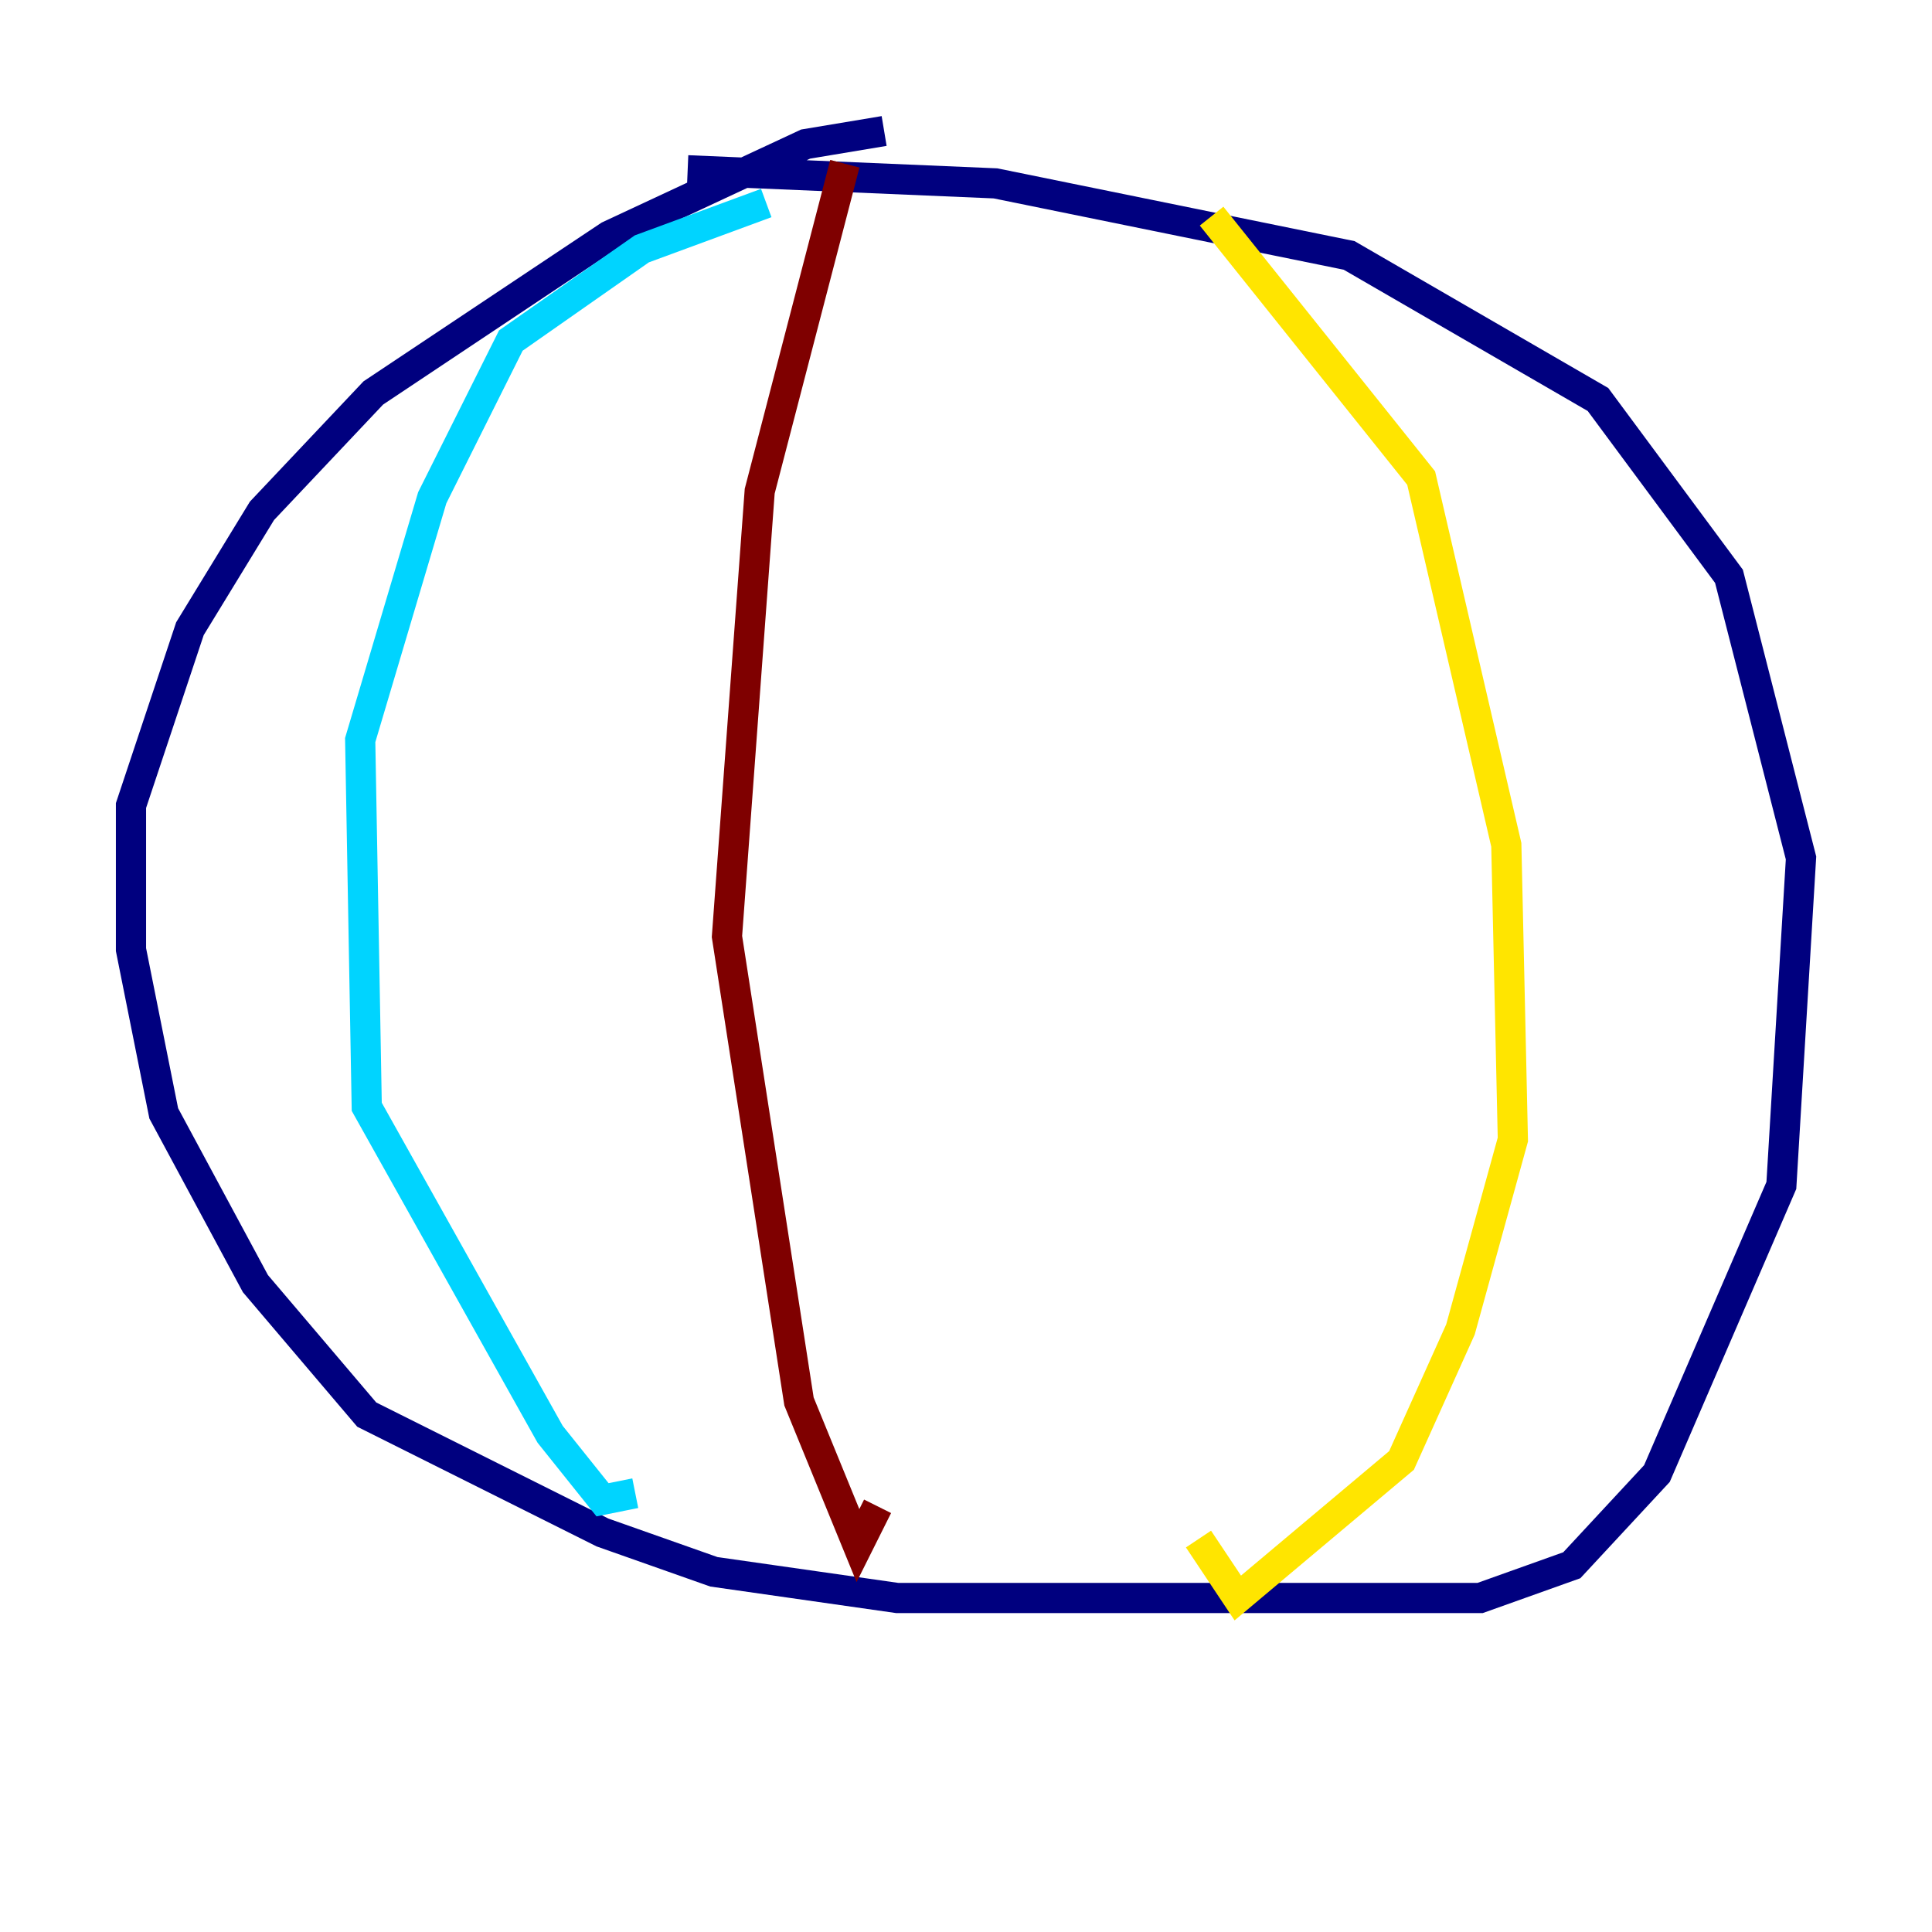 <?xml version="1.0" encoding="utf-8" ?>
<svg baseProfile="tiny" height="128" version="1.2" viewBox="0,0,128,128" width="128" xmlns="http://www.w3.org/2000/svg" xmlns:ev="http://www.w3.org/2001/xml-events" xmlns:xlink="http://www.w3.org/1999/xlink"><defs /><polyline fill="none" points="58.576,8.678 53.37,9.546 40.352,15.62 24.732,26.034 17.356,33.844 12.583,41.654 8.678,53.37 8.678,62.915 10.848,73.763 16.922,85.044 24.298,93.722 39.919,101.532 47.295,104.136 59.444,105.871 98.061,105.871 104.136,103.702 109.776,97.627 118.02,78.536 119.322,56.841 114.549,38.183 105.871,26.468 89.383,16.922 65.953,12.149 45.559,11.281" stroke="#00007f" stroke-width="2" /><polyline fill="none" points="50.766,13.451 42.522,16.488 33.844,22.563 28.637,32.976 23.864,49.031 24.298,73.329 36.447,95.024 39.919,99.363 42.088,98.929" stroke="#00d4ff" stroke-width="2" /><polyline fill="none" points="80.271,14.319 94.156,31.675 99.797,55.973 100.231,75.498 96.759,88.081 92.854,96.759 82.007,105.871 79.403,101.966" stroke="#ffe500" stroke-width="2" /><polyline fill="none" points="55.973,10.848 50.332,32.542 48.163,62.047 52.936,92.854 56.841,102.4 58.142,99.797" stroke="#7f0000" stroke-width="2" /></svg>